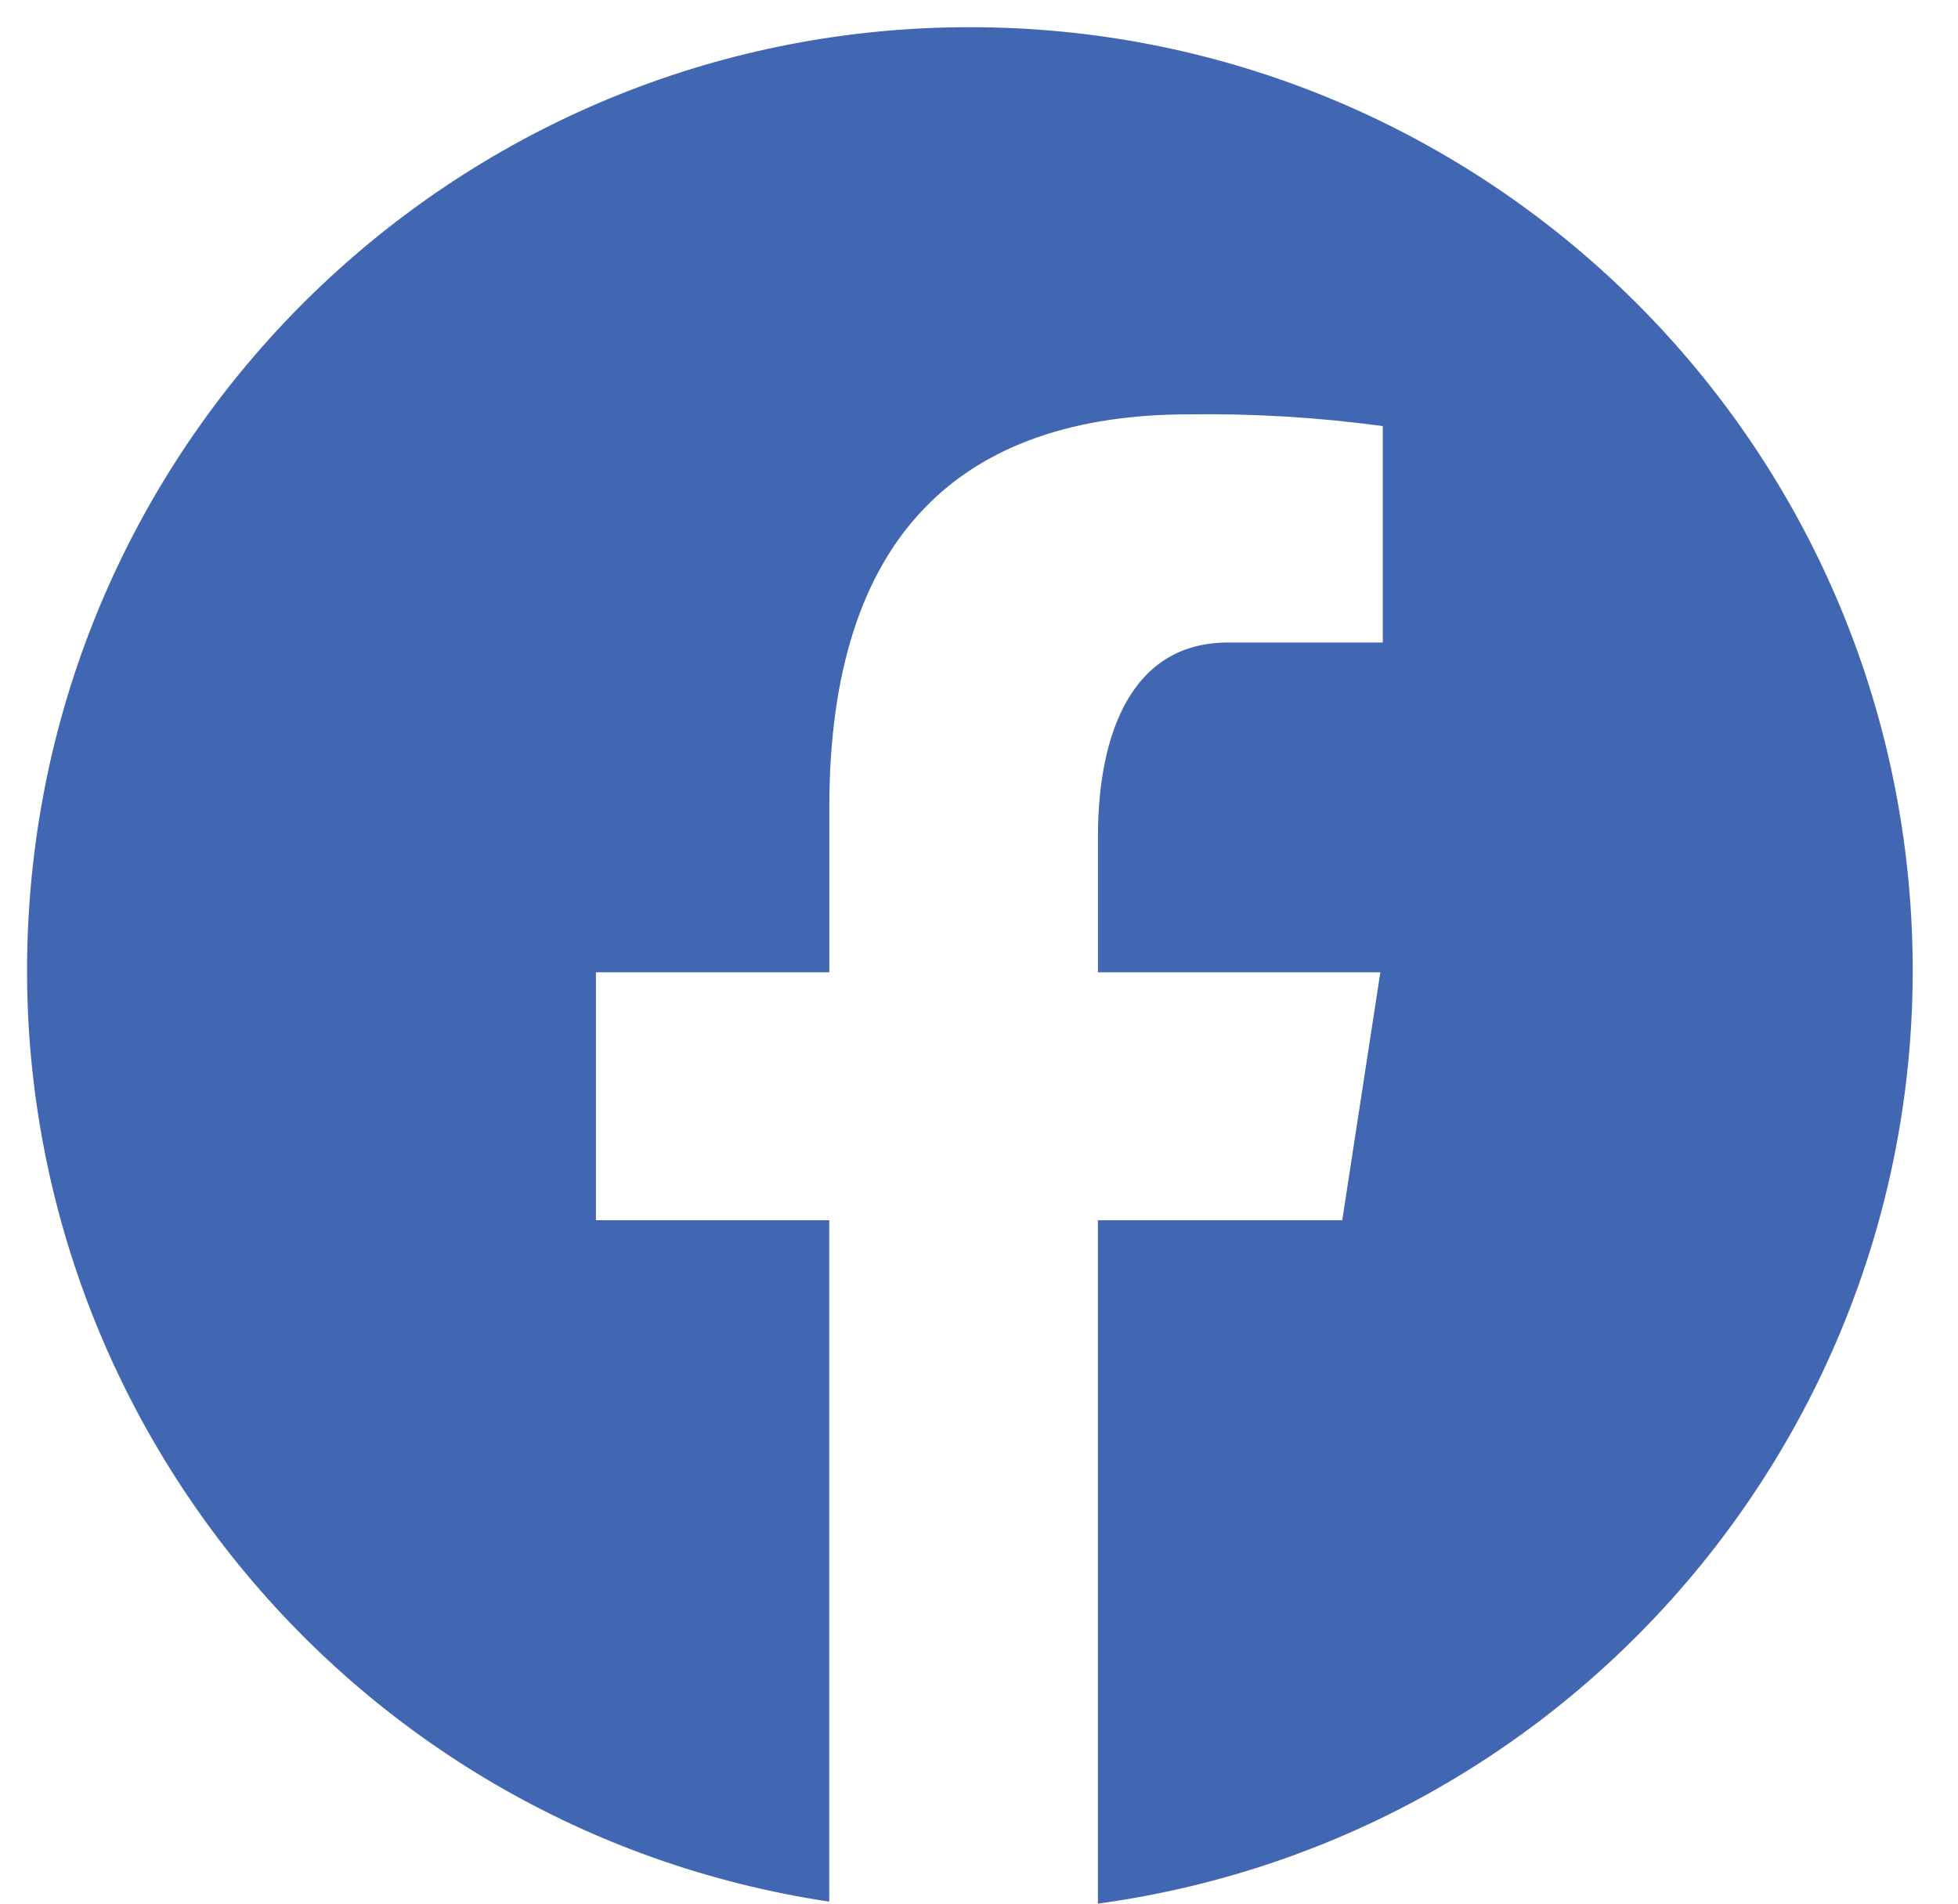 <svg width="36" height="35" viewBox="0 0 36 35" fill="none" xmlns="http://www.w3.org/2000/svg">
<path fill-rule="evenodd" clip-rule="evenodd" d="M17.839 0.5C8.768 0.493 1.227 7.483 0.547 16.528C-0.134 25.574 6.277 33.613 15.247 34.963L15.247 22.434H10.957V17.876H15.248V14.843C15.248 9.821 17.694 7.618 21.868 7.618C23.057 7.602 24.246 7.674 25.424 7.834L25.424 11.813H22.577C20.806 11.813 20.187 13.492 20.187 15.386V17.877H25.379L24.679 22.434H20.186V35C29.215 33.764 35.745 25.746 35.127 16.654C34.508 7.561 26.953 0.501 17.839 0.5H17.839Z" fill="#4267B2"/>
</svg>
